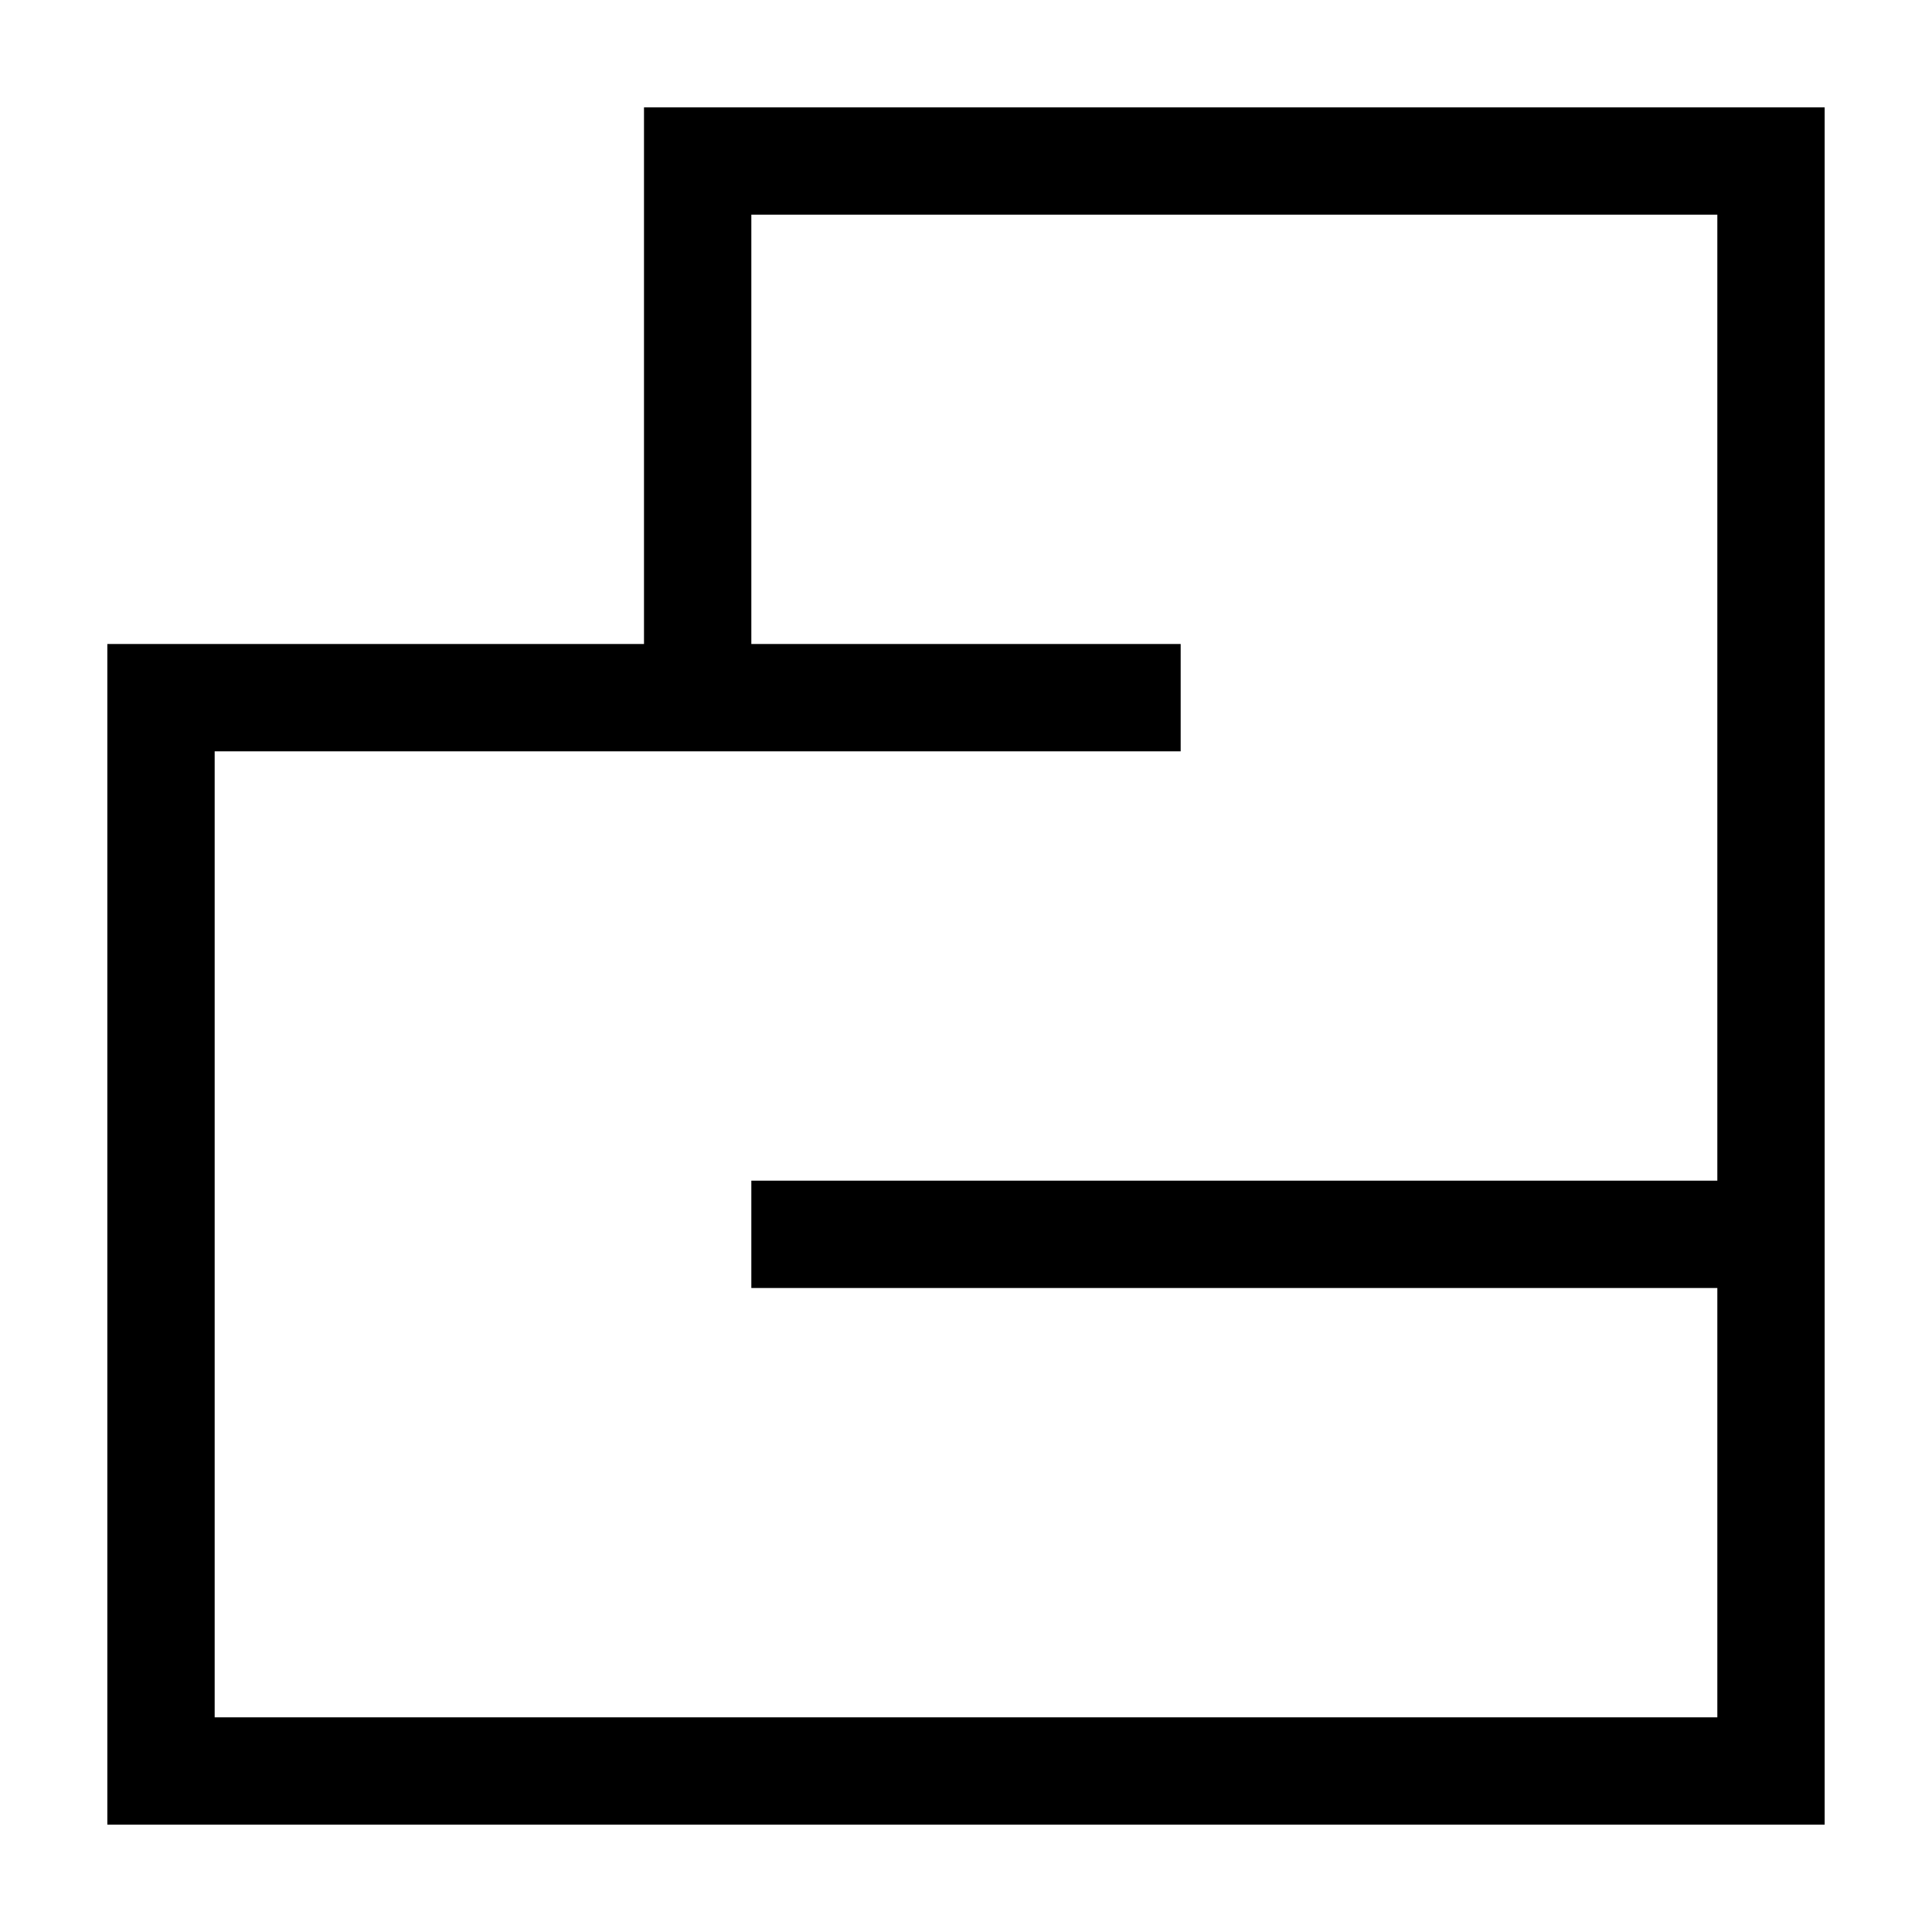 <svg xmlns="http://www.w3.org/2000/svg" width="36" height="36" viewBox="0 0 36 36">
  <path fill-rule="evenodd" d="M2,2 L34,2 L34,34 L2,34 L2,2 Z M2,2 L2,12 L12,12 L12,2 L2,2 Z M14,4 L14,12 L32,12 L32,4 L14,4 Z M22,12 L22,14 L32,14 L32,12 L22,12 Z M4,24 L4,32 L32,32 L32,24 L4,24 Z M4,22 L4,24 L14,24 L14,22 L4,22 Z M4,14 L4,22 L32,22 L32,14 L4,14 Z"/>
</svg>
